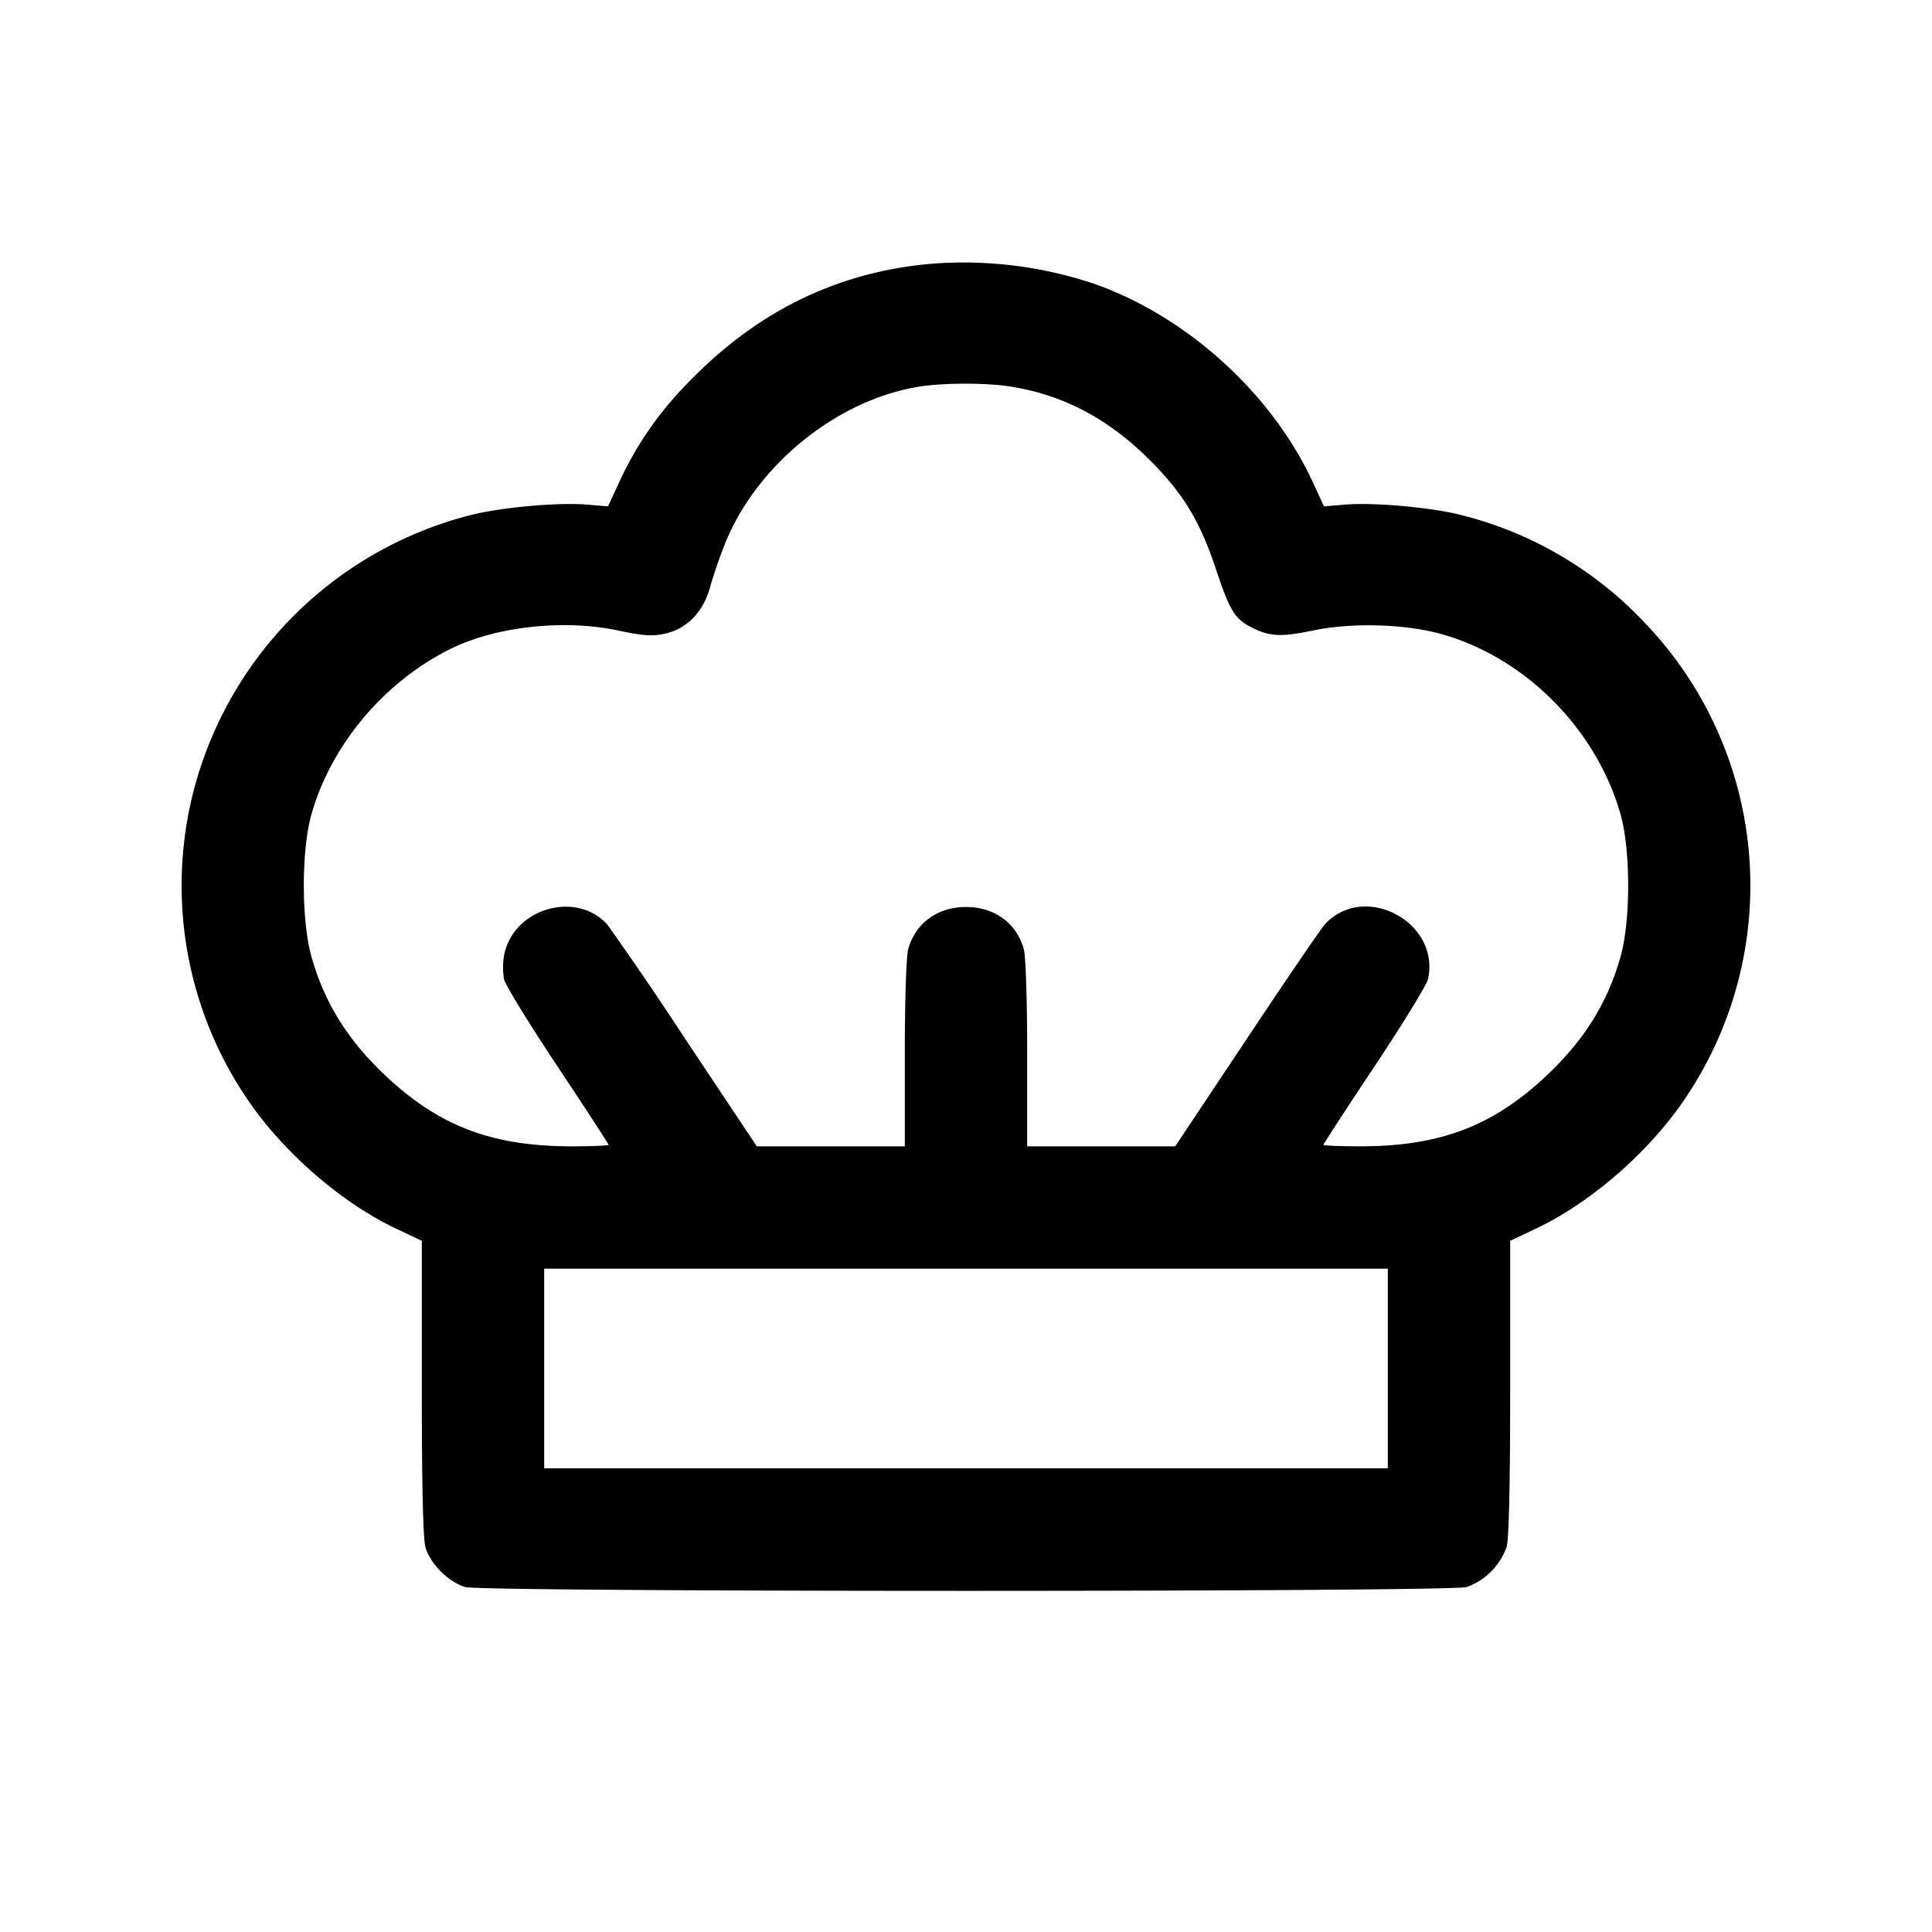 <svg xmlns="http://www.w3.org/2000/svg" viewBox="0 0 24 24"><path d="M11.54 3.279c-1.164.109-2.157.601-3.011 1.494a4.3 4.3 0 0 0-.837 1.216l-.139.301-.267-.022c-.357-.029-1.068.035-1.442.131a4.77 4.77 0 0 0-3.427 3.38 4.72 4.72 0 0 0 .619 3.821c.44.675 1.18 1.328 1.879 1.66l.325.154v1.823c0 1.207.015 1.877.045 1.982.056.204.292.44.496.496.225.063 12.213.063 12.438 0a.82.82 0 0 0 .496-.496c.03-.105.045-.775.045-1.982v-1.823l.325-.154c.699-.332 1.439-.985 1.879-1.66a4.72 4.72 0 0 0-.539-5.871 4.7 4.7 0 0 0-2.269-1.33c-.374-.096-1.085-.16-1.442-.131l-.267.022-.139-.301c-.509-1.102-1.567-2.061-2.717-2.464a5.1 5.1 0 0 0-2.051-.246m1.02 1.524c.654.105 1.21.4 1.724.913.421.422.623.757.828 1.375.163.49.228.596.428.699.227.118.369.126.772.042.485-.101 1.151-.081 1.602.047 1.036.294 1.913 1.177 2.215 2.229.129.45.129 1.334 0 1.784-.167.582-.458 1.042-.941 1.492-.659.612-1.313.856-2.292.856-.251 0-.456-.009-.456-.019s.286-.45.636-.976.648-1.012.663-1.081c.157-.712-.797-1.215-1.284-.678-.047.052-.483.692-.97 1.424l-.886 1.33H12.76v-1.15c0-.668-.018-1.212-.042-1.299-.09-.324-.364-.524-.718-.524s-.628.2-.718.524c-.024.087-.042.631-.042 1.299v1.15H9.401l-.886-1.33a45 45 0 0 0-.97-1.424c-.395-.436-1.186-.193-1.285.394a.9.9 0 0 0 .001.284c.015.069.313.555.663 1.081s.636.965.636.976c0 .01-.205.019-.456.019-.979 0-1.633-.244-2.292-.856-.483-.45-.774-.91-.941-1.492-.129-.45-.129-1.334 0-1.784.246-.857.896-1.631 1.715-2.042.564-.283 1.415-.378 2.096-.233.307.065.418.073.572.04.276-.059.479-.265.565-.573.036-.132.118-.371.181-.531.389-.982 1.383-1.794 2.405-1.964.305-.051.85-.052 1.155-.002M17.24 17v1.24H6.76v-2.48h10.48z" fill-rule="evenodd"/></svg>
